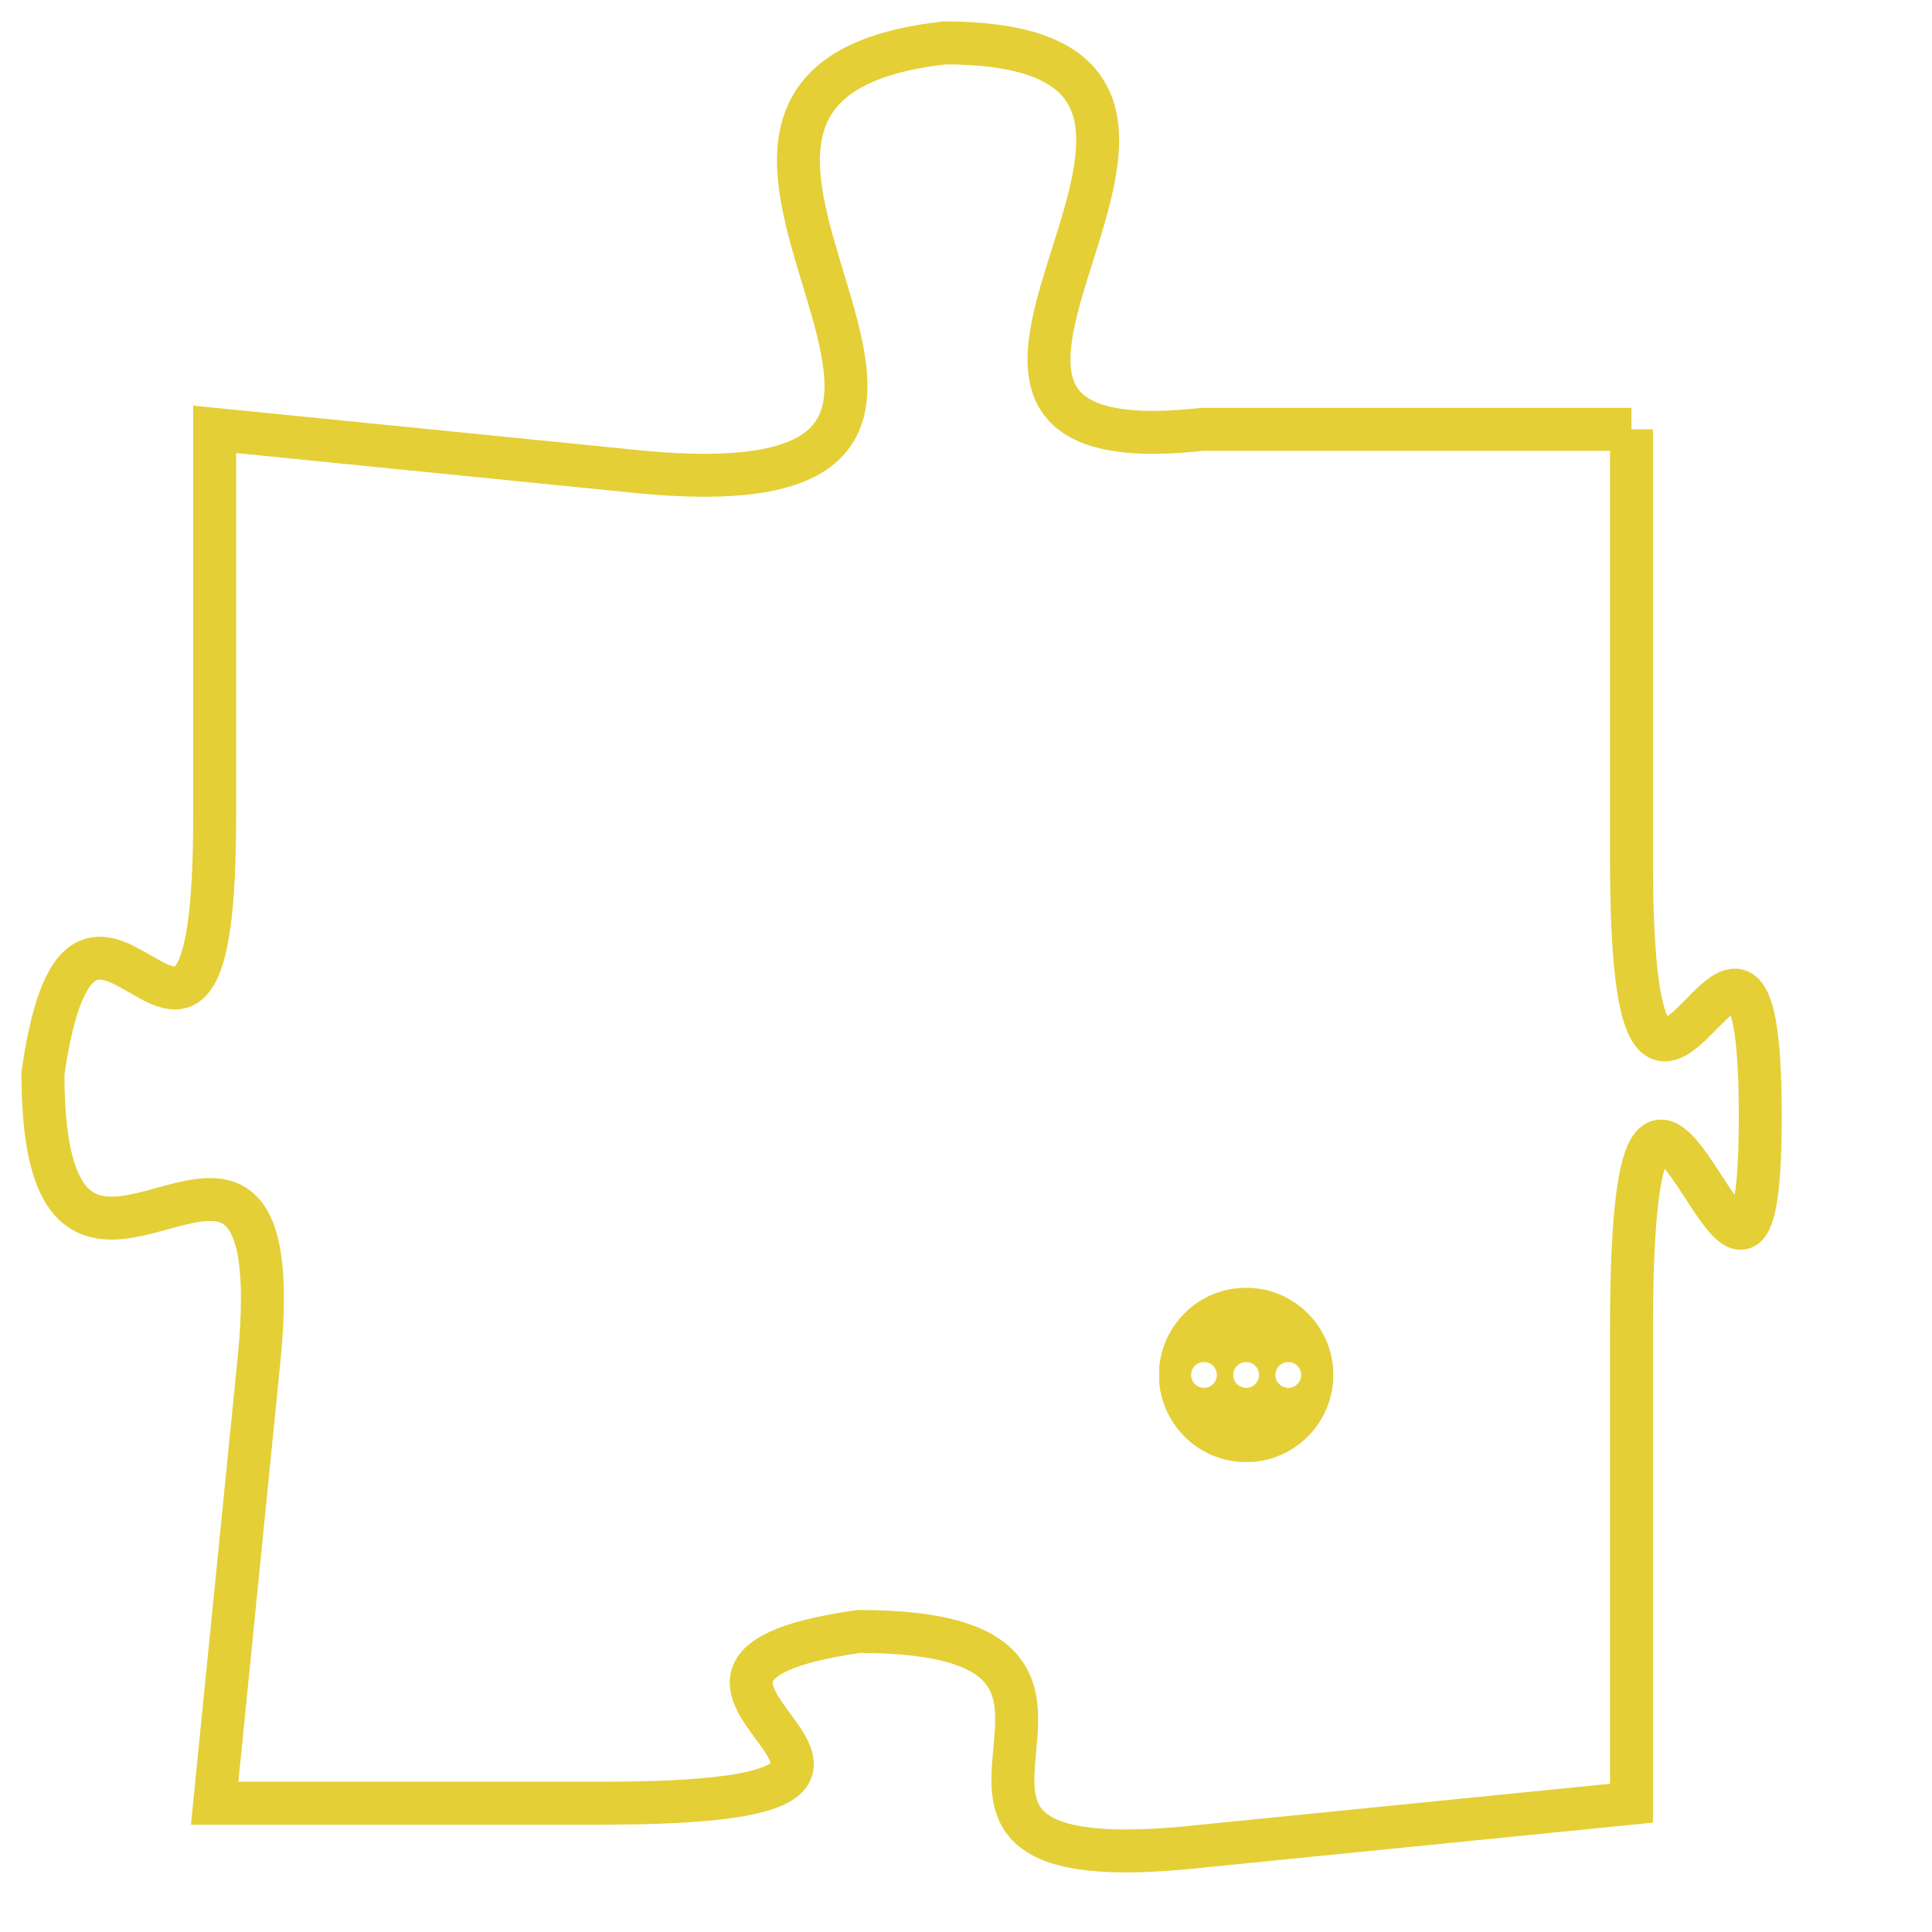 <svg version="1.1" xmlns="http://www.w3.org/2000/svg" xmlns:xlink="http://www.w3.org/1999/xlink" fill="transparent" x="0" y="0" width="350" height="350" preserveAspectRatio="xMinYMin slice"><style type="text/css">.links{fill:transparent;stroke: #E4CF37;}.links:hover{fill:#63D272; opacity:0.4;}</style><defs><g id="allt"><path id="t489" d="M3300,96 L3290,96 C3281,97 3293,87 3284,87 C3275,88 3288,98 3277,97 L3267,96 3267,96 L3267,105 C3267,114 3264,104 3263,111 C3263,119 3269,109 3268,118 L3267,128 3267,128 L3276,128 C3286,128 3275,125 3282,124 C3290,124 3281,130 3290,129 L3300,128 3300,128 L3300,117 C3300,106 3303,120 3303,112 C3303,104 3300,116 3300,106 L3300,96"/></g><clipPath id="c" clipRule="evenodd" fill="transparent"><use href="#t489"/></clipPath></defs><svg viewBox="3262 86 42 45" preserveAspectRatio="xMinYMin meet"><svg width="4380" height="2430"><g><image crossorigin="anonymous" x="0" y="0" href="https://nftpuzzle.license-token.com/assets/completepuzzle.svg" width="100%" height="100%" /><g class="links"><use href="#t489"/></g></g></svg><svg x="3289" y="116" height="9%" width="9%" viewBox="0 0 330 330"><g><a xlink:href="https://nftpuzzle.license-token.com/" class="links"><title>See the most innovative NFT based token software licensing project</title><path fill="#E4CF37" id="more" d="M165,0C74.019,0,0,74.019,0,165s74.019,165,165,165s165-74.019,165-165S255.981,0,165,0z M85,190 c-13.785,0-25-11.215-25-25s11.215-25,25-25s25,11.215,25,25S98.785,190,85,190z M165,190c-13.785,0-25-11.215-25-25 s11.215-25,25-25s25,11.215,25,25S178.785,190,165,190z M245,190c-13.785,0-25-11.215-25-25s11.215-25,25-25 c13.785,0,25,11.215,25,25S258.785,190,245,190z"></path></a></g></svg></svg></svg>